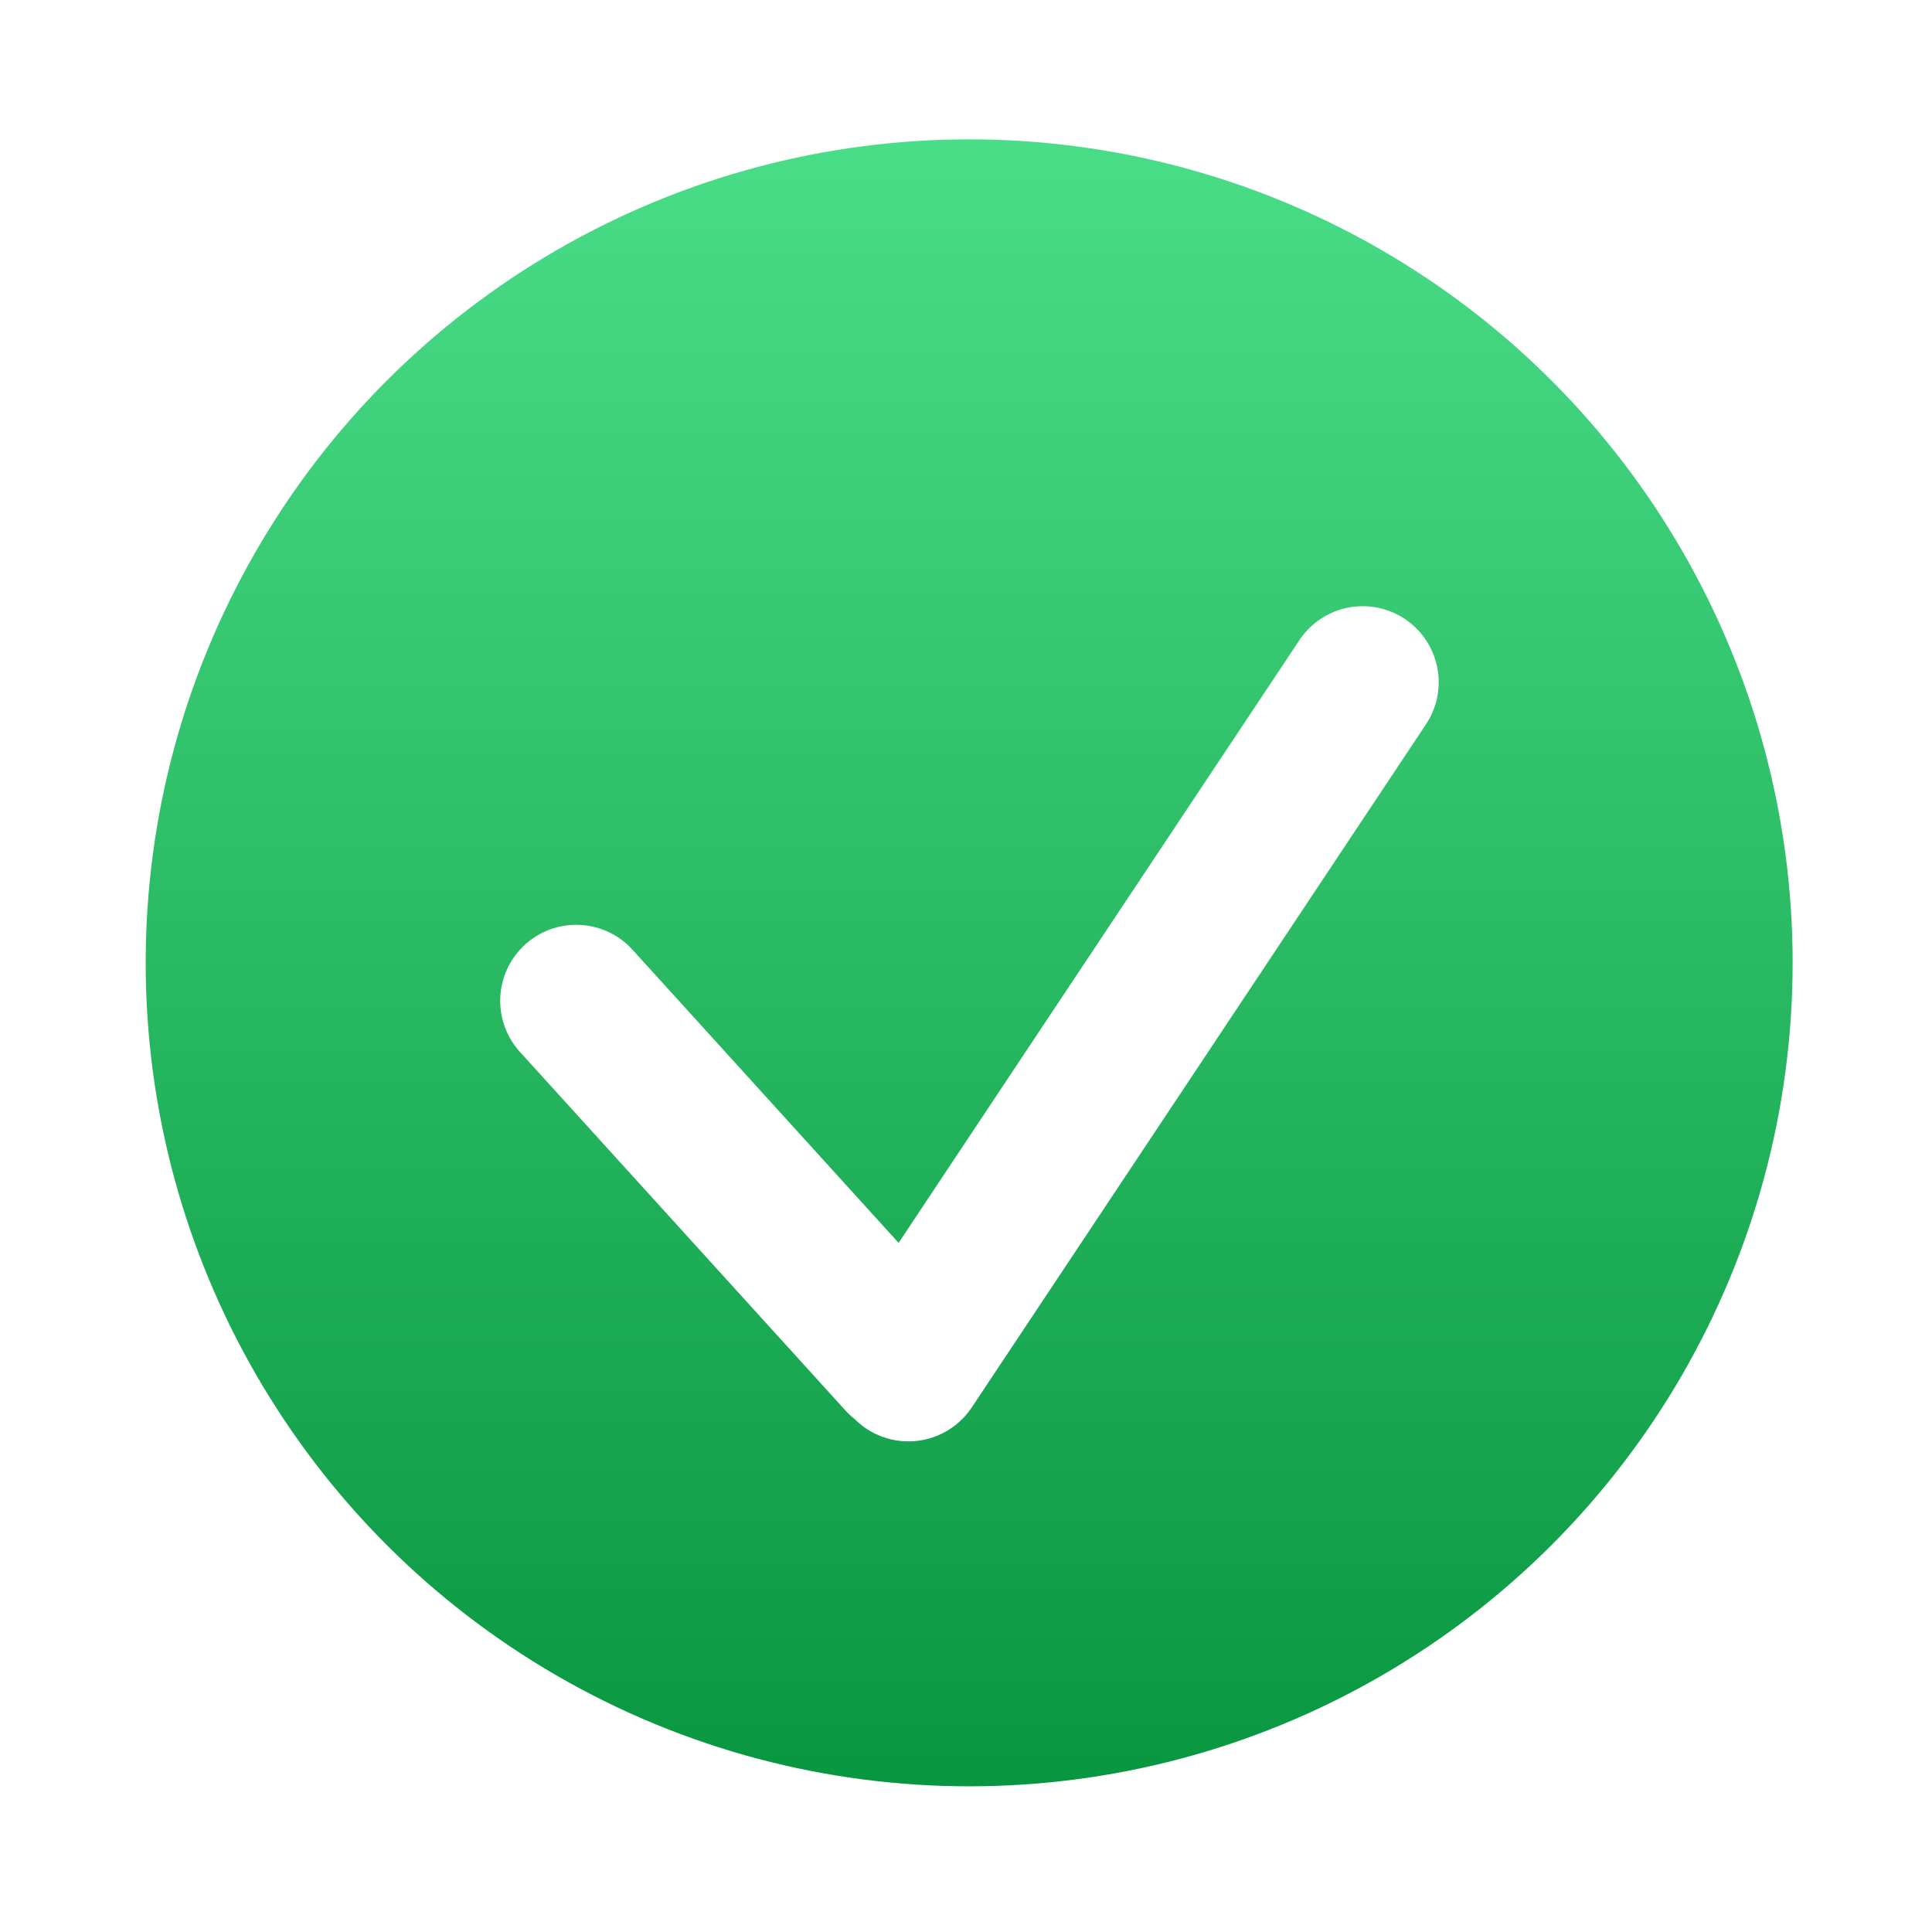 <svg width="305" height="305" viewBox="0 0 305 305" fill="none" xmlns="http://www.w3.org/2000/svg">
<circle cx="153" cy="152" r="130" fill="url(#paint0_linear_10_61)"/>
<g filter="url(#filter0_d_10_61)">
<path d="M90.965 153.996L142.343 210.593M215.125 103.699L143.413 211.545" stroke="white" stroke-width="24" stroke-linecap="round"/>
</g>
<defs>
<filter id="filter0_d_10_61" x="74.965" y="91.698" width="156.161" height="139.848" filterUnits="userSpaceOnUse" color-interpolation-filters="sRGB">
<feFlood flood-opacity="0" result="BackgroundImageFix"/>
<feColorMatrix in="SourceAlpha" type="matrix" values="0 0 0 0 0 0 0 0 0 0 0 0 0 0 0 0 0 0 127 0" result="hardAlpha"/>
<feOffset dy="4"/>
<feGaussianBlur stdDeviation="2"/>
<feComposite in2="hardAlpha" operator="out"/>
<feColorMatrix type="matrix" values="0 0 0 0 0 0 0 0 0 0 0 0 0 0 0 0 0 0 0.25 0"/>
<feBlend mode="normal" in2="BackgroundImageFix" result="effect1_dropShadow_10_61"/>
<feBlend mode="normal" in="SourceGraphic" in2="effect1_dropShadow_10_61" result="shape"/>
</filter>
<linearGradient id="paint0_linear_10_61" x1="153" y1="22" x2="153" y2="282" gradientUnits="userSpaceOnUse">
<stop stop-color="#4ADD87"/>
<stop offset="1" stop-color="#099640"/>
</linearGradient>
</defs>
</svg>
